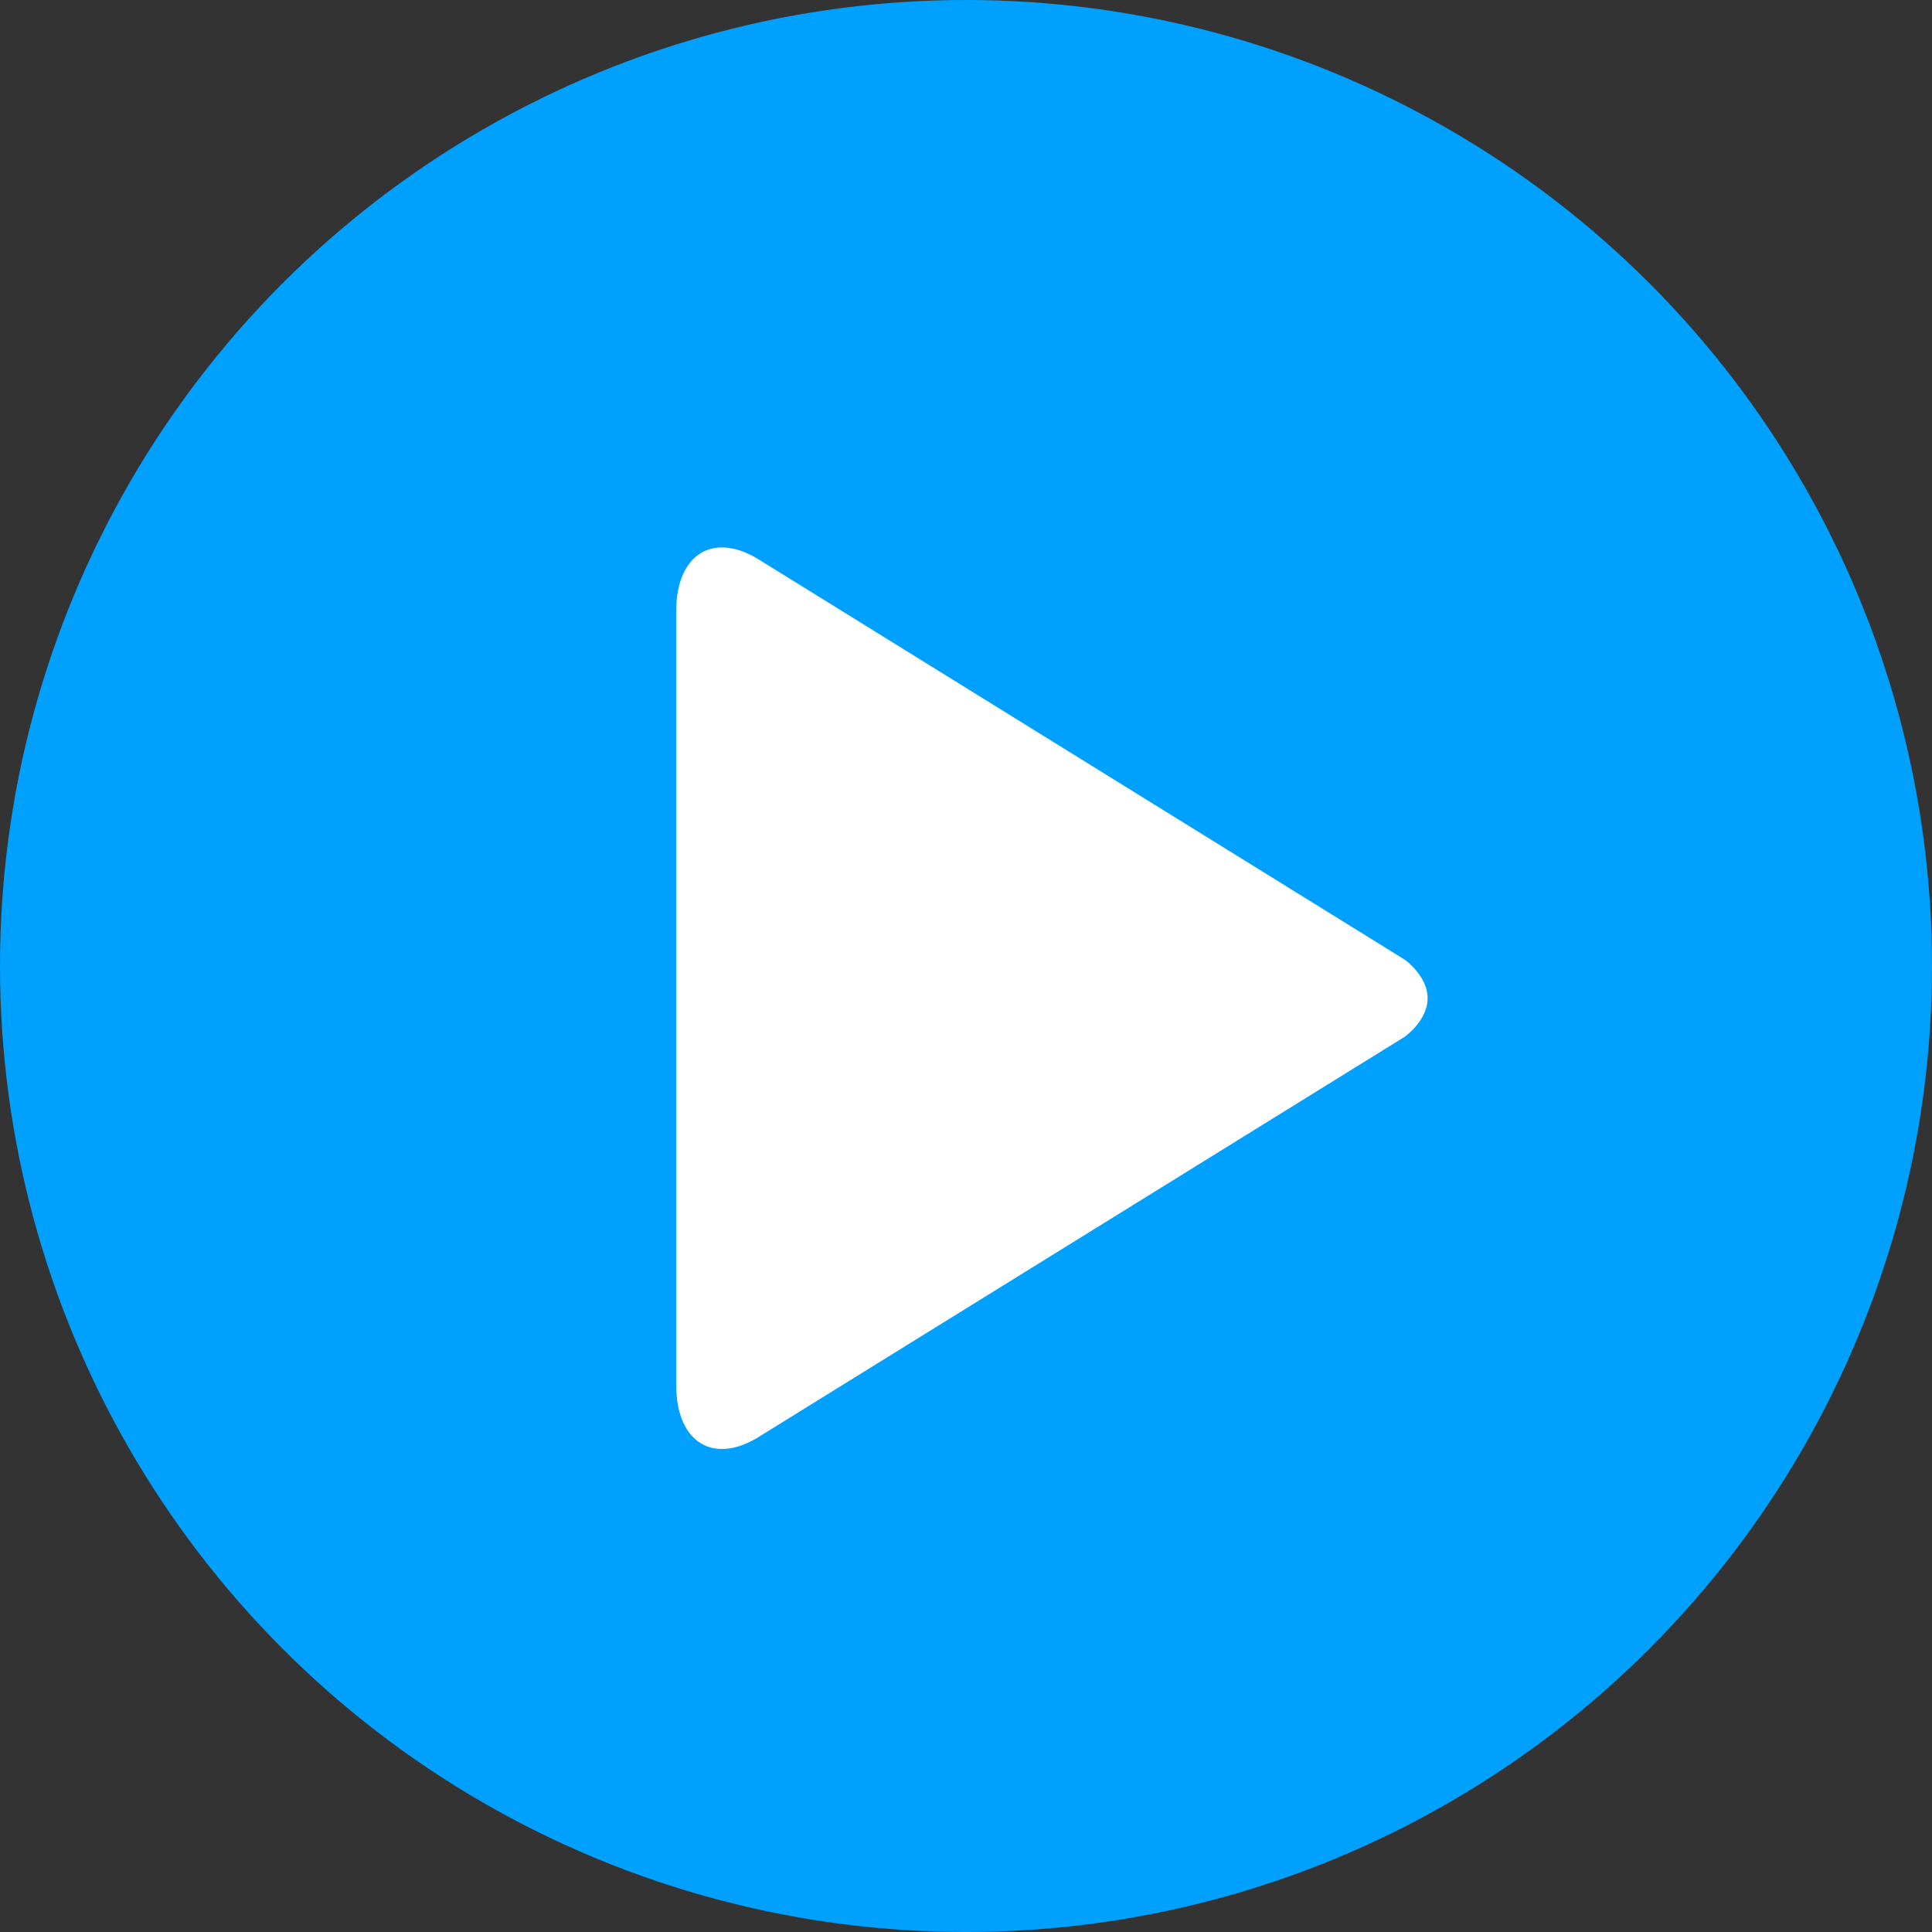 <?xml version="1.0" encoding="UTF-8" standalone="no"?>
<svg
   xmlns:dc="http://purl.org/dc/elements/1.1/"
   xmlns:cc="http://creativecommons.org/ns#"
   xmlns:rdf="http://www.w3.org/1999/02/22-rdf-syntax-ns#"
   xmlns:svg="http://www.w3.org/2000/svg"
   xmlns="http://www.w3.org/2000/svg"
   xmlns:sodipodi="http://sodipodi.sourceforge.net/DTD/sodipodi-0.dtd"
   xmlns:inkscape="http://www.inkscape.org/namespaces/inkscape"
   width="30"
   height="30"
   viewBox="0 0 30 30"
   version="1.1"
   id="svg19"
   sodipodi:docname="play_s.svg"
   inkscape:version="0.92.4 (5da689c313, 2019-01-14)">
  <rect x="0" y="0" width="30" height="30" fill="#333333" stroke="none"/>
  <sodipodi:namedview
     pagecolor="#ffffff"
     bordercolor="#666666"
     borderopacity="1"
     objecttolerance="10"
     gridtolerance="10"
     guidetolerance="10"
     inkscape:pageopacity="0"
     inkscape:pageshadow="2"
     inkscape:window-width="3000"
     inkscape:window-height="1844"
     id="namedview21"
     showgrid="false"
     inkscape:zoom="3.9333333"
     inkscape:cx="30"
     inkscape:cy="30"
     inkscape:window-x="-16"
     inkscape:window-y="-16"
     inkscape:window-maximized="1"
     inkscape:current-layer="svg19" />
  <!-- Generator: Sketch 41.2 (35397) - http://www.bohemiancoding.com/sketch -->
  <title
     id="title2">Oval 1</title>
  <desc
     id="desc4">Created with Sketch.</desc>
  <defs
     id="defs6" />
  <g
     id="05.100.00-OpenSource-Amplitude"
     inkscape:export-filename="C:\Users\tyYang\Desktop\play.png"
     inkscape:export-xdpi="300.79999"
     inkscape:export-ydpi="300.79999"
     style="fill:none;fill-rule:evenodd;stroke:none;stroke-width:1"
     transform="scale(0.5)">
    <g
       id="HD_05.100.00-521Website_OpenSource-Amplitude"
       transform="translate(-515,-772)">
      <g
         id="Lead-in">
        <g
           id="Player"
           transform="translate(368,359)">
          <g
             id="Controllers/Status/Info"
             transform="translate(0,357)">
            <g
               id="Controls"
               transform="translate(114,56)">
              <g
                 id="Play/Pause"
                 transform="translate(33)">
                <g
                   id="Oval-1">
                  <circle
                     cx="30"
                     cy="30"
                     r="30"
                     id="circle8"
                     style="fill:#00a0ff" />
                  <path
                     d="m 43.625,29.803 -19.979,-12.377 c -1.457,-0.952 -2.646,-0.253 -2.646,1.562 v 24.023 c 0,1.812 1.188,2.518 2.646,1.562 l 19.979,-12.375 c 0,0 0.711,-0.5 0.711,-1.197 0,-0.699 -0.711,-1.198 -0.711,-1.198 z"
                     id="Play"
                     inkscape:connector-curvature="0"
                     style="fill:#ffffff" />
                </g>
              </g>
            </g>
          </g>
        </g>
      </g>
    </g>
  </g>
</svg>
